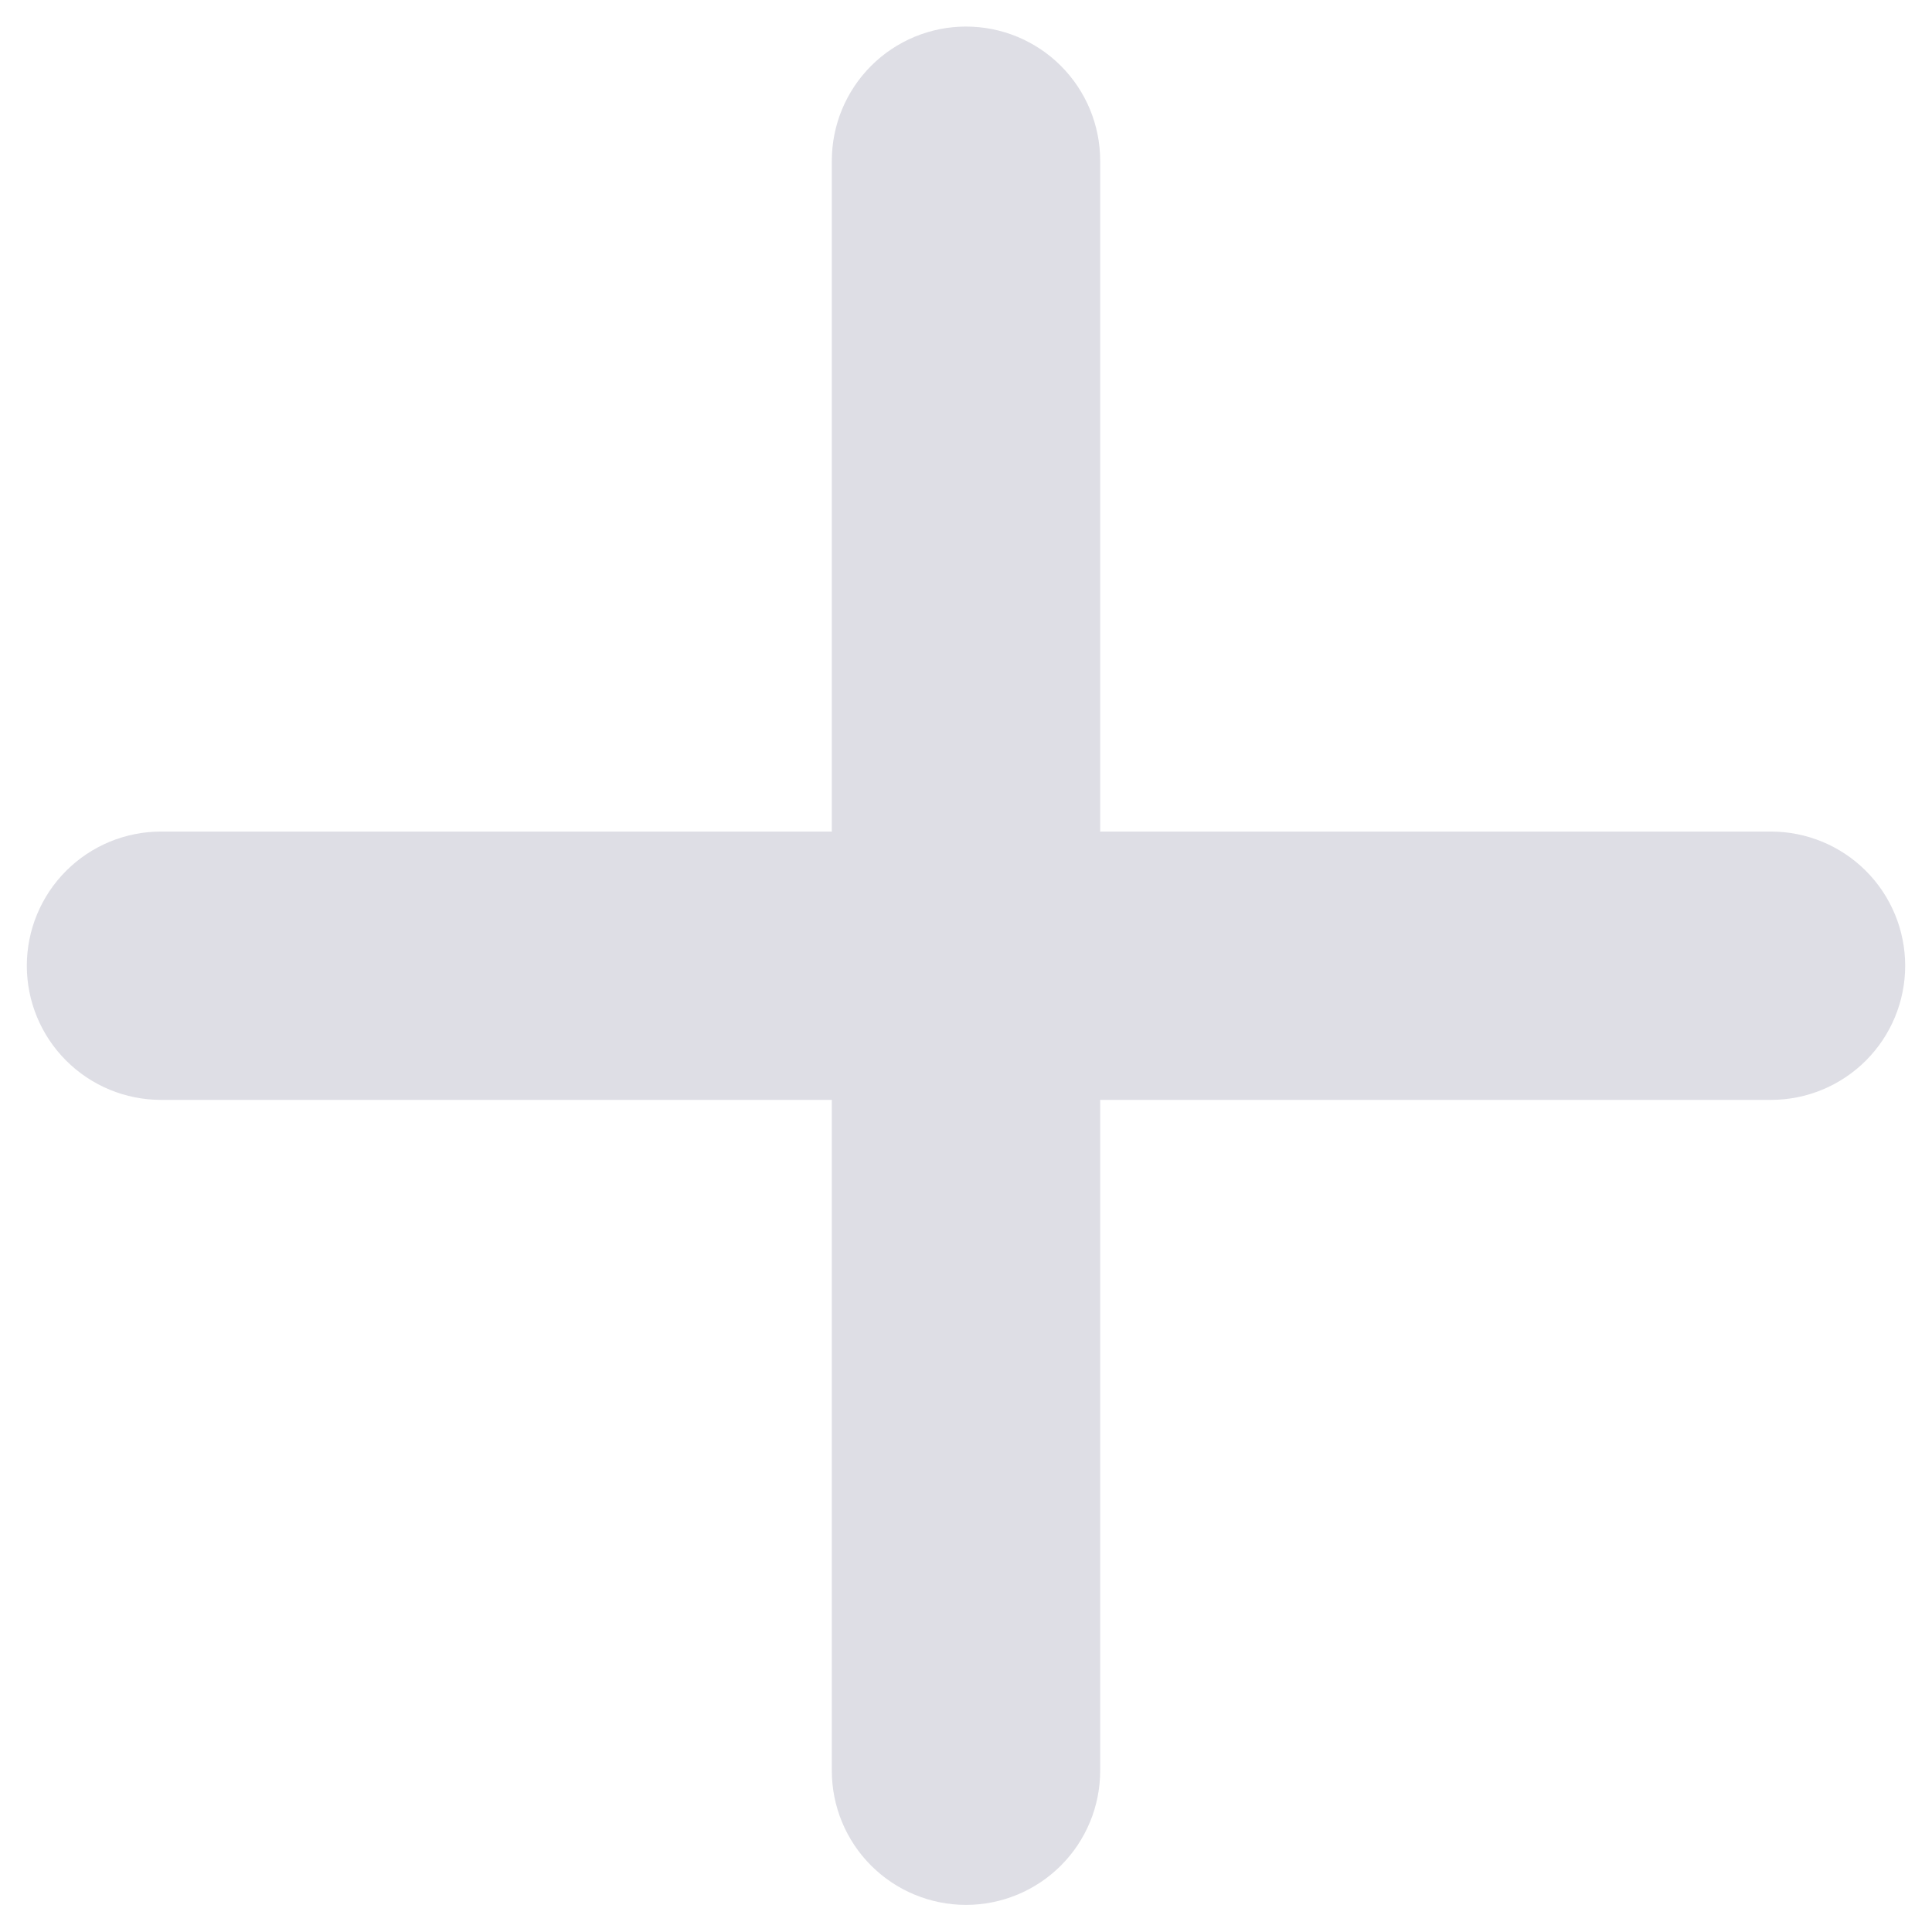 <svg width="60" height="60" viewBox="0 0 60 60" fill="none" xmlns="http://www.w3.org/2000/svg">
<path d="M55 34.158H34.167V54.992C34.167 56.097 33.728 57.157 32.946 57.938C32.165 58.719 31.105 59.158 30 59.158C28.895 59.158 27.835 58.719 27.054 57.938C26.272 57.157 25.833 56.097 25.833 54.992V34.158H5C3.895 34.158 2.835 33.719 2.054 32.938C1.272 32.157 0.833 31.097 0.833 29.992C0.833 28.887 1.272 27.827 2.054 27.045C2.835 26.264 3.895 25.825 5 25.825H25.833V4.992C25.833 3.887 26.272 2.827 27.054 2.045C27.835 1.264 28.895 0.825 30 0.825C31.105 0.825 32.165 1.264 32.946 2.045C33.728 2.827 34.167 3.887 34.167 4.992V25.825H55C56.105 25.825 57.165 26.264 57.946 27.045C58.728 27.827 59.167 28.887 59.167 29.992C59.167 31.097 58.728 32.157 57.946 32.938C57.165 33.719 56.105 34.158 55 34.158Z" fill="#DEDEE5"/>
</svg>
